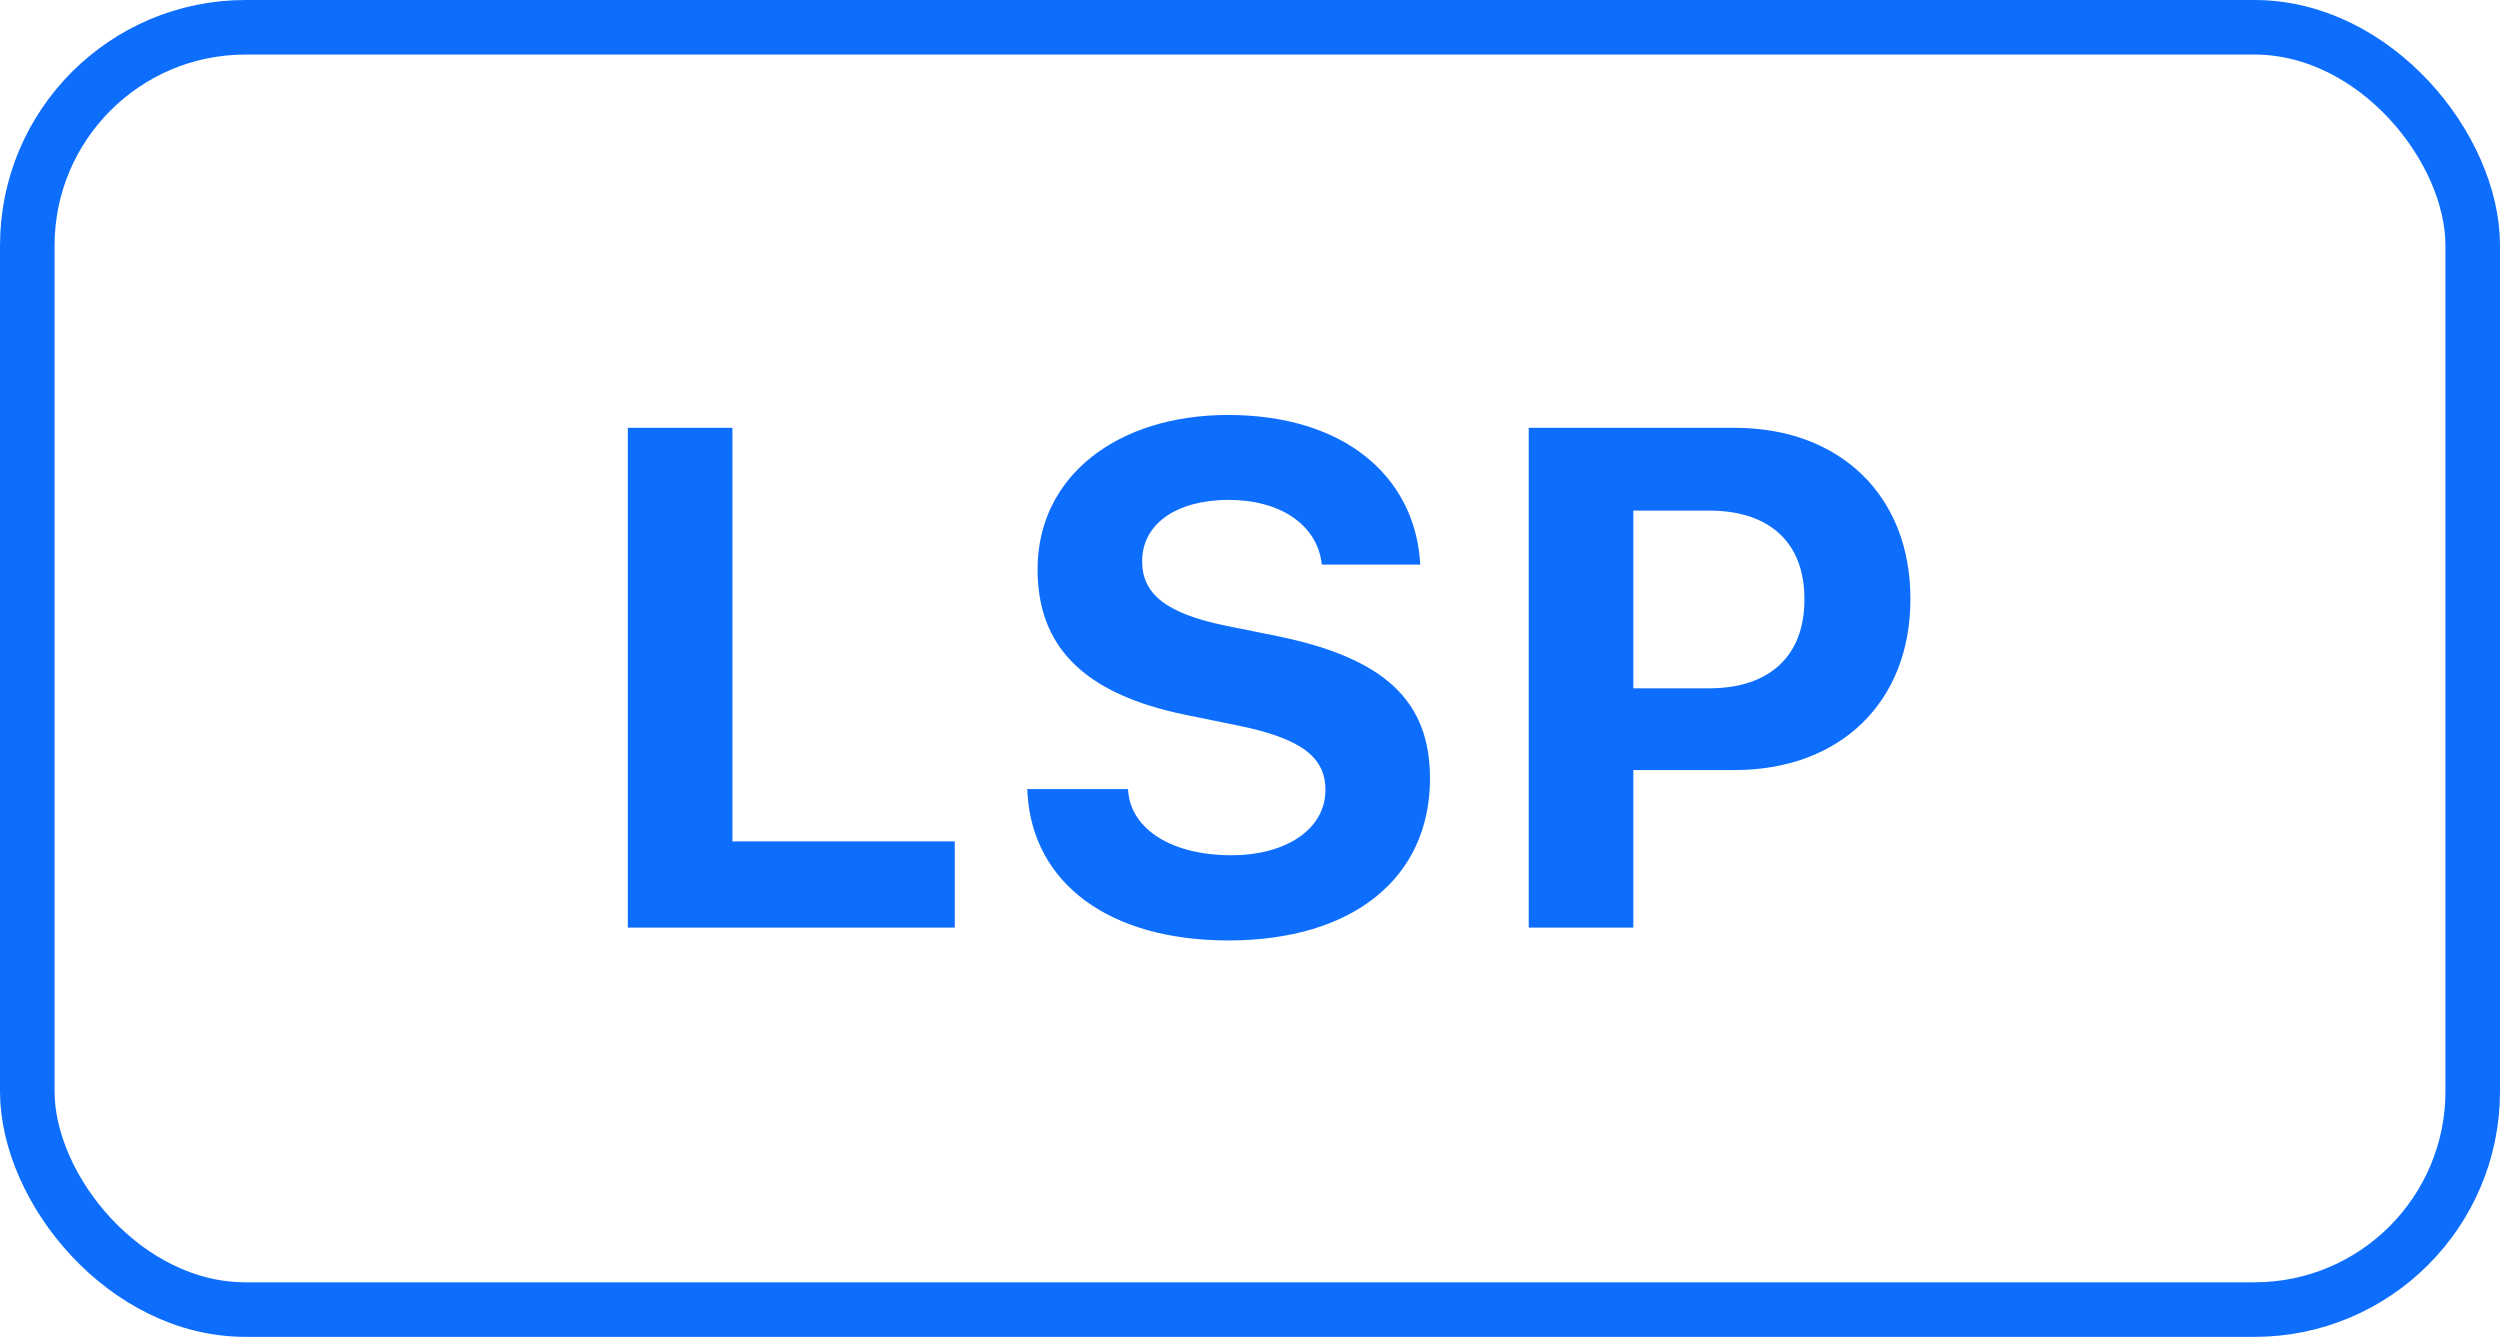 <svg xmlns="http://www.w3.org/2000/svg" width="91.632" height="49"><g fill="none" fill-rule="evenodd" transform="translate(2 2)"><rect width="89.632" height="47" x="-1" y="-1" stroke="#0D6EFD" stroke-width="2" rx="8"/><g fill="#0D6EFD" fill-rule="nonzero"><path d="M21.011 32h11.984v-3.161h-8.15V13.68h-3.834zM43.025 32.47c4.57 0 7.388-2.298 7.388-5.929v-.013c0-2.856-1.688-4.405-5.56-5.205l-1.942-.393c-2.159-.445-3.047-1.156-3.047-2.349v-.013c0-1.37 1.257-2.234 3.148-2.247 1.93 0 3.2.914 3.415 2.222l.026.152h3.605l-.013-.165c-.24-3.06-2.755-5.32-7.033-5.32-4.062 0-6.982 2.248-6.982 5.65v.013c0 2.78 1.637 4.558 5.446 5.332l1.93.394c2.272.47 3.174 1.142 3.174 2.348v.013c0 1.41-1.41 2.387-3.454 2.387-2.145 0-3.63-.927-3.77-2.298l-.013-.127H35.65l.013.203c.215 3.25 2.983 5.345 7.363 5.345ZM54.032 32h3.834v-5.776h3.72c3.859 0 6.436-2.489 6.436-6.26v-.025c0-3.77-2.577-6.258-6.437-6.258h-7.553V32Zm6.614-15.285c2.196 0 3.491 1.155 3.491 3.237v.026c0 2.082-1.295 3.25-3.491 3.25h-2.78v-6.513h2.78Z"/></g></g></svg>